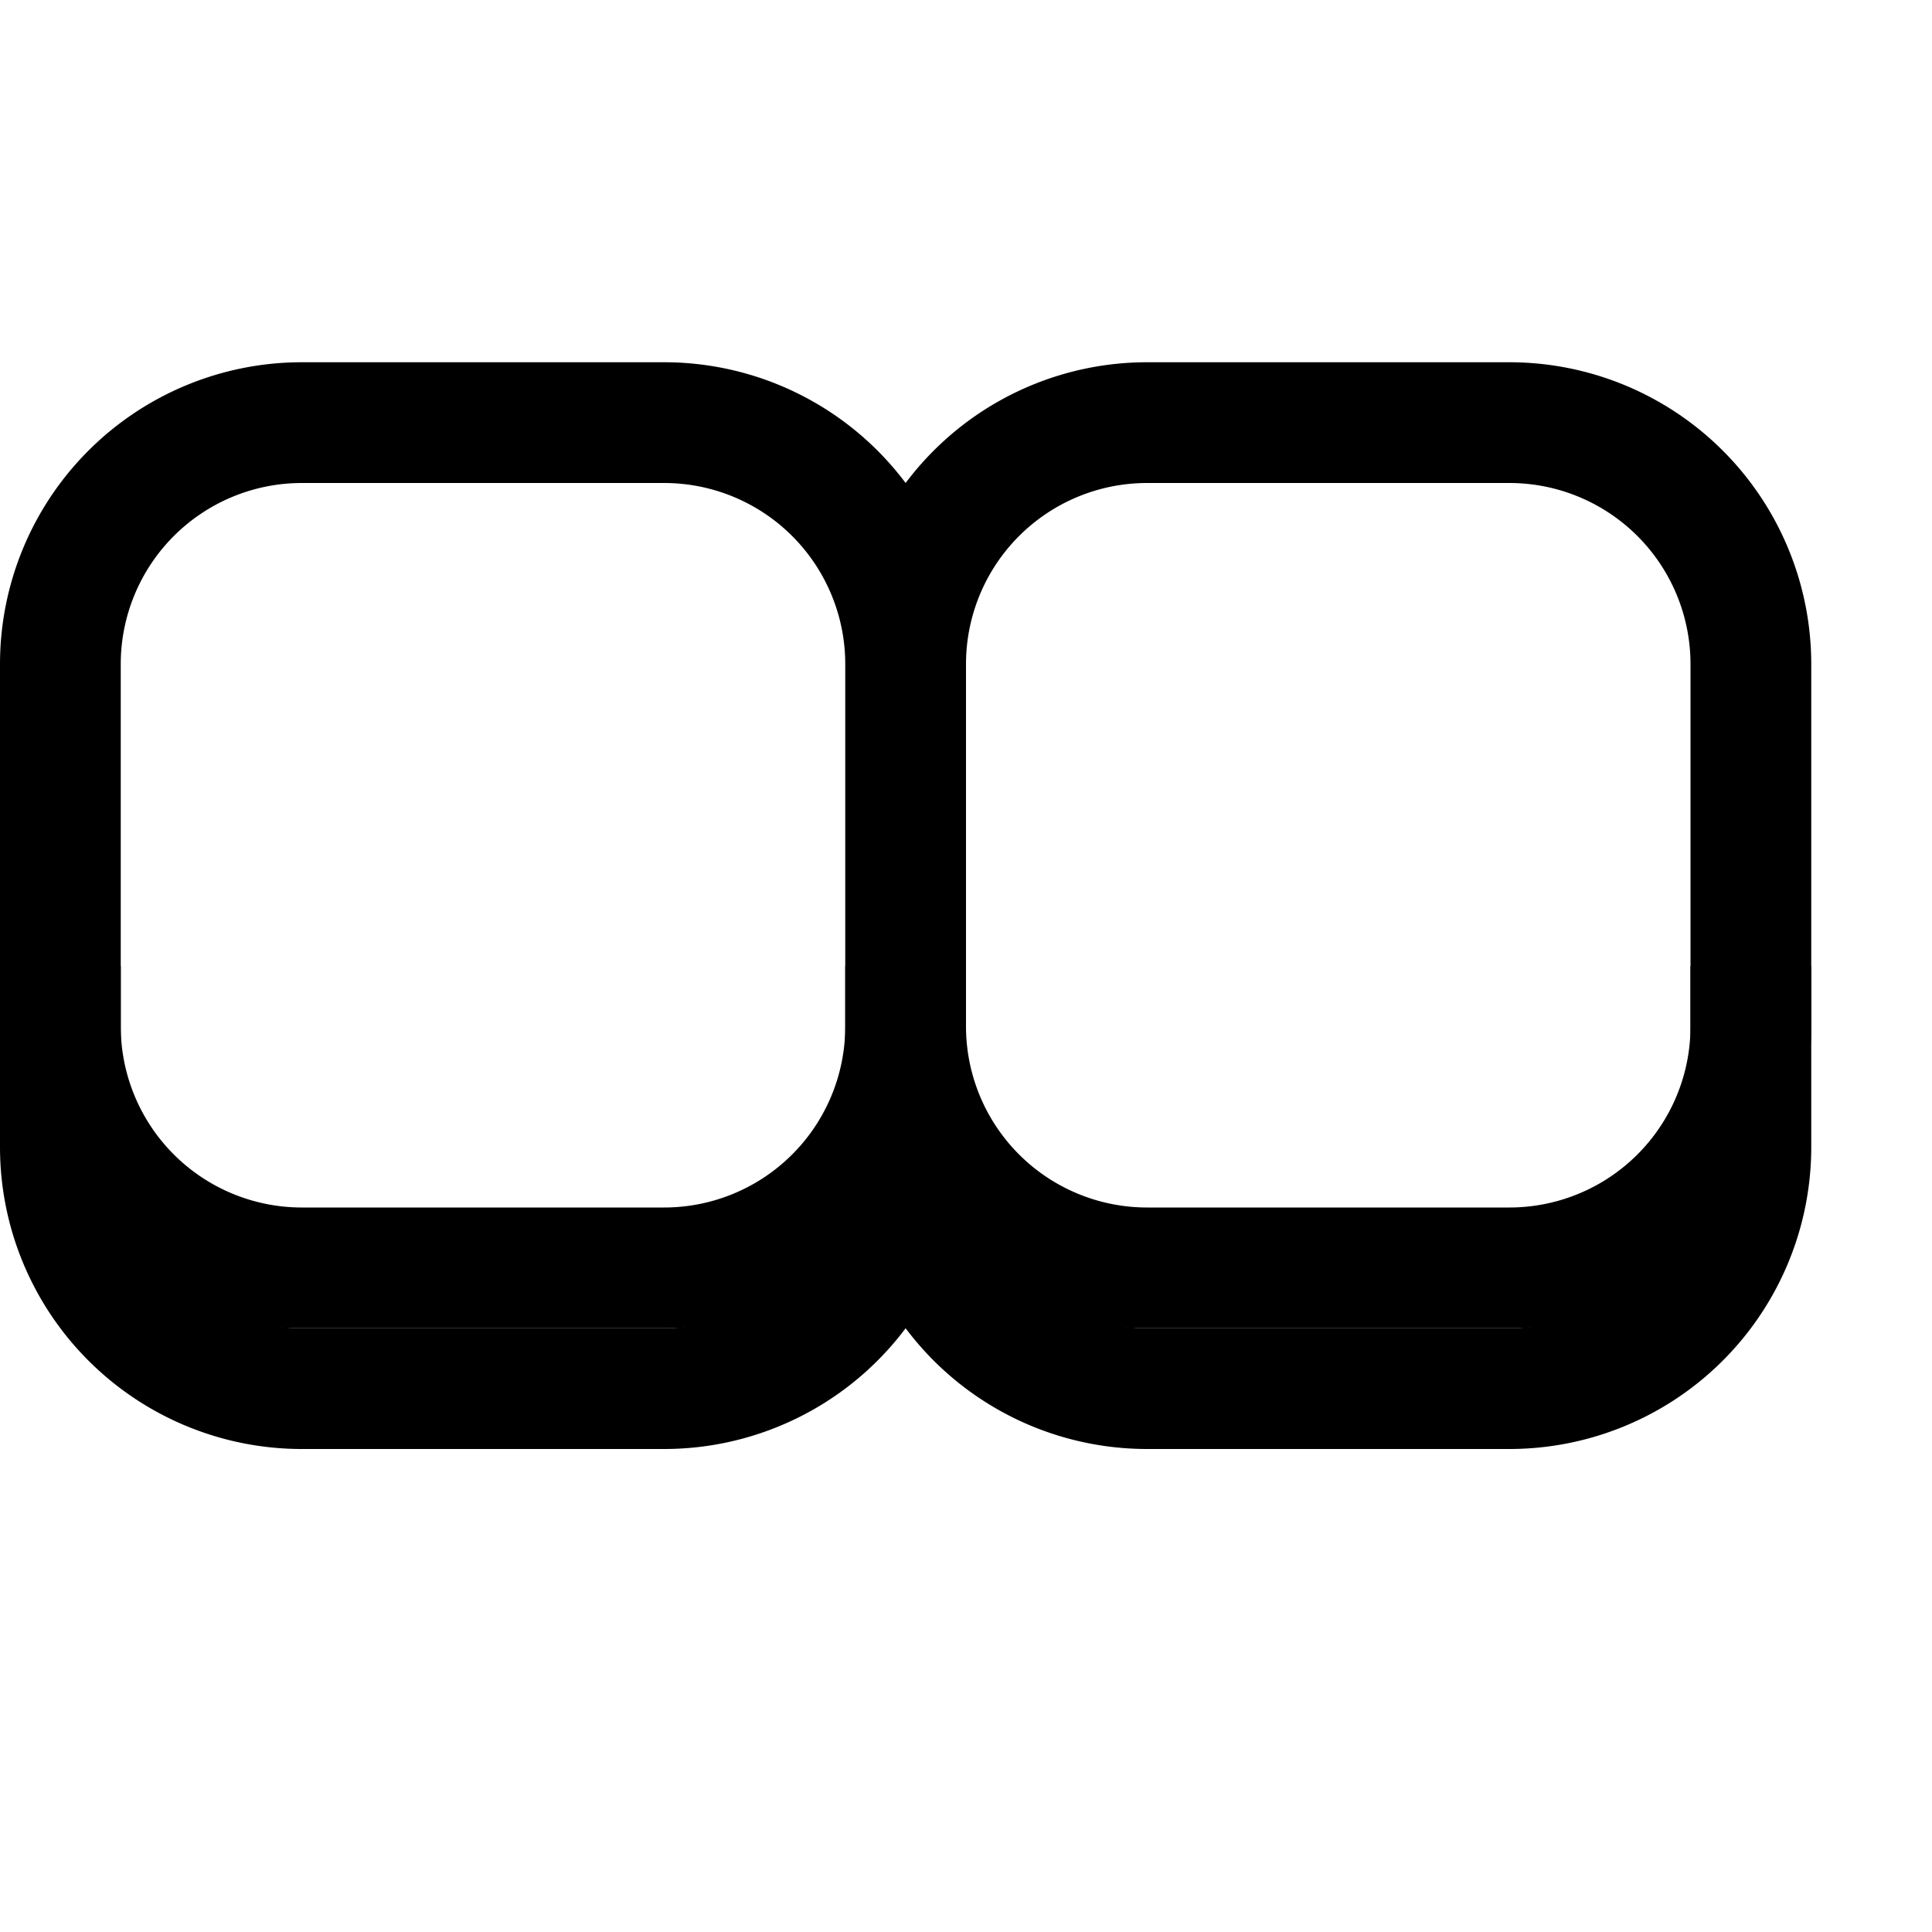 <svg xmlns="http://www.w3.org/2000/svg" width="16" height="16" fill="none"><path stroke="#000" stroke-linecap="square" d="M7.5 8.5v1a2 2 0 0 0 2 2h3a2 2 0 0 0 2-2v-1M7.5 8.5v1a2 2 0 0 1-2 2h-3a2 2 0 0 1-2-2v-1"/><path stroke="#000" stroke-linecap="round" stroke-linejoin="round" d="M12.5 3.5h-3a2 2 0 0 0-2 2v3a2 2 0 0 0 2 2h3a2 2 0 0 0 2-2v-3a2 2 0 0 0-2-2ZM2.5 3.5h3a2 2 0 0 1 2 2v3a2 2 0 0 1-2 2h-3a2 2 0 0 1-2-2v-3a2 2 0 0 1 2-2Z"/></svg>